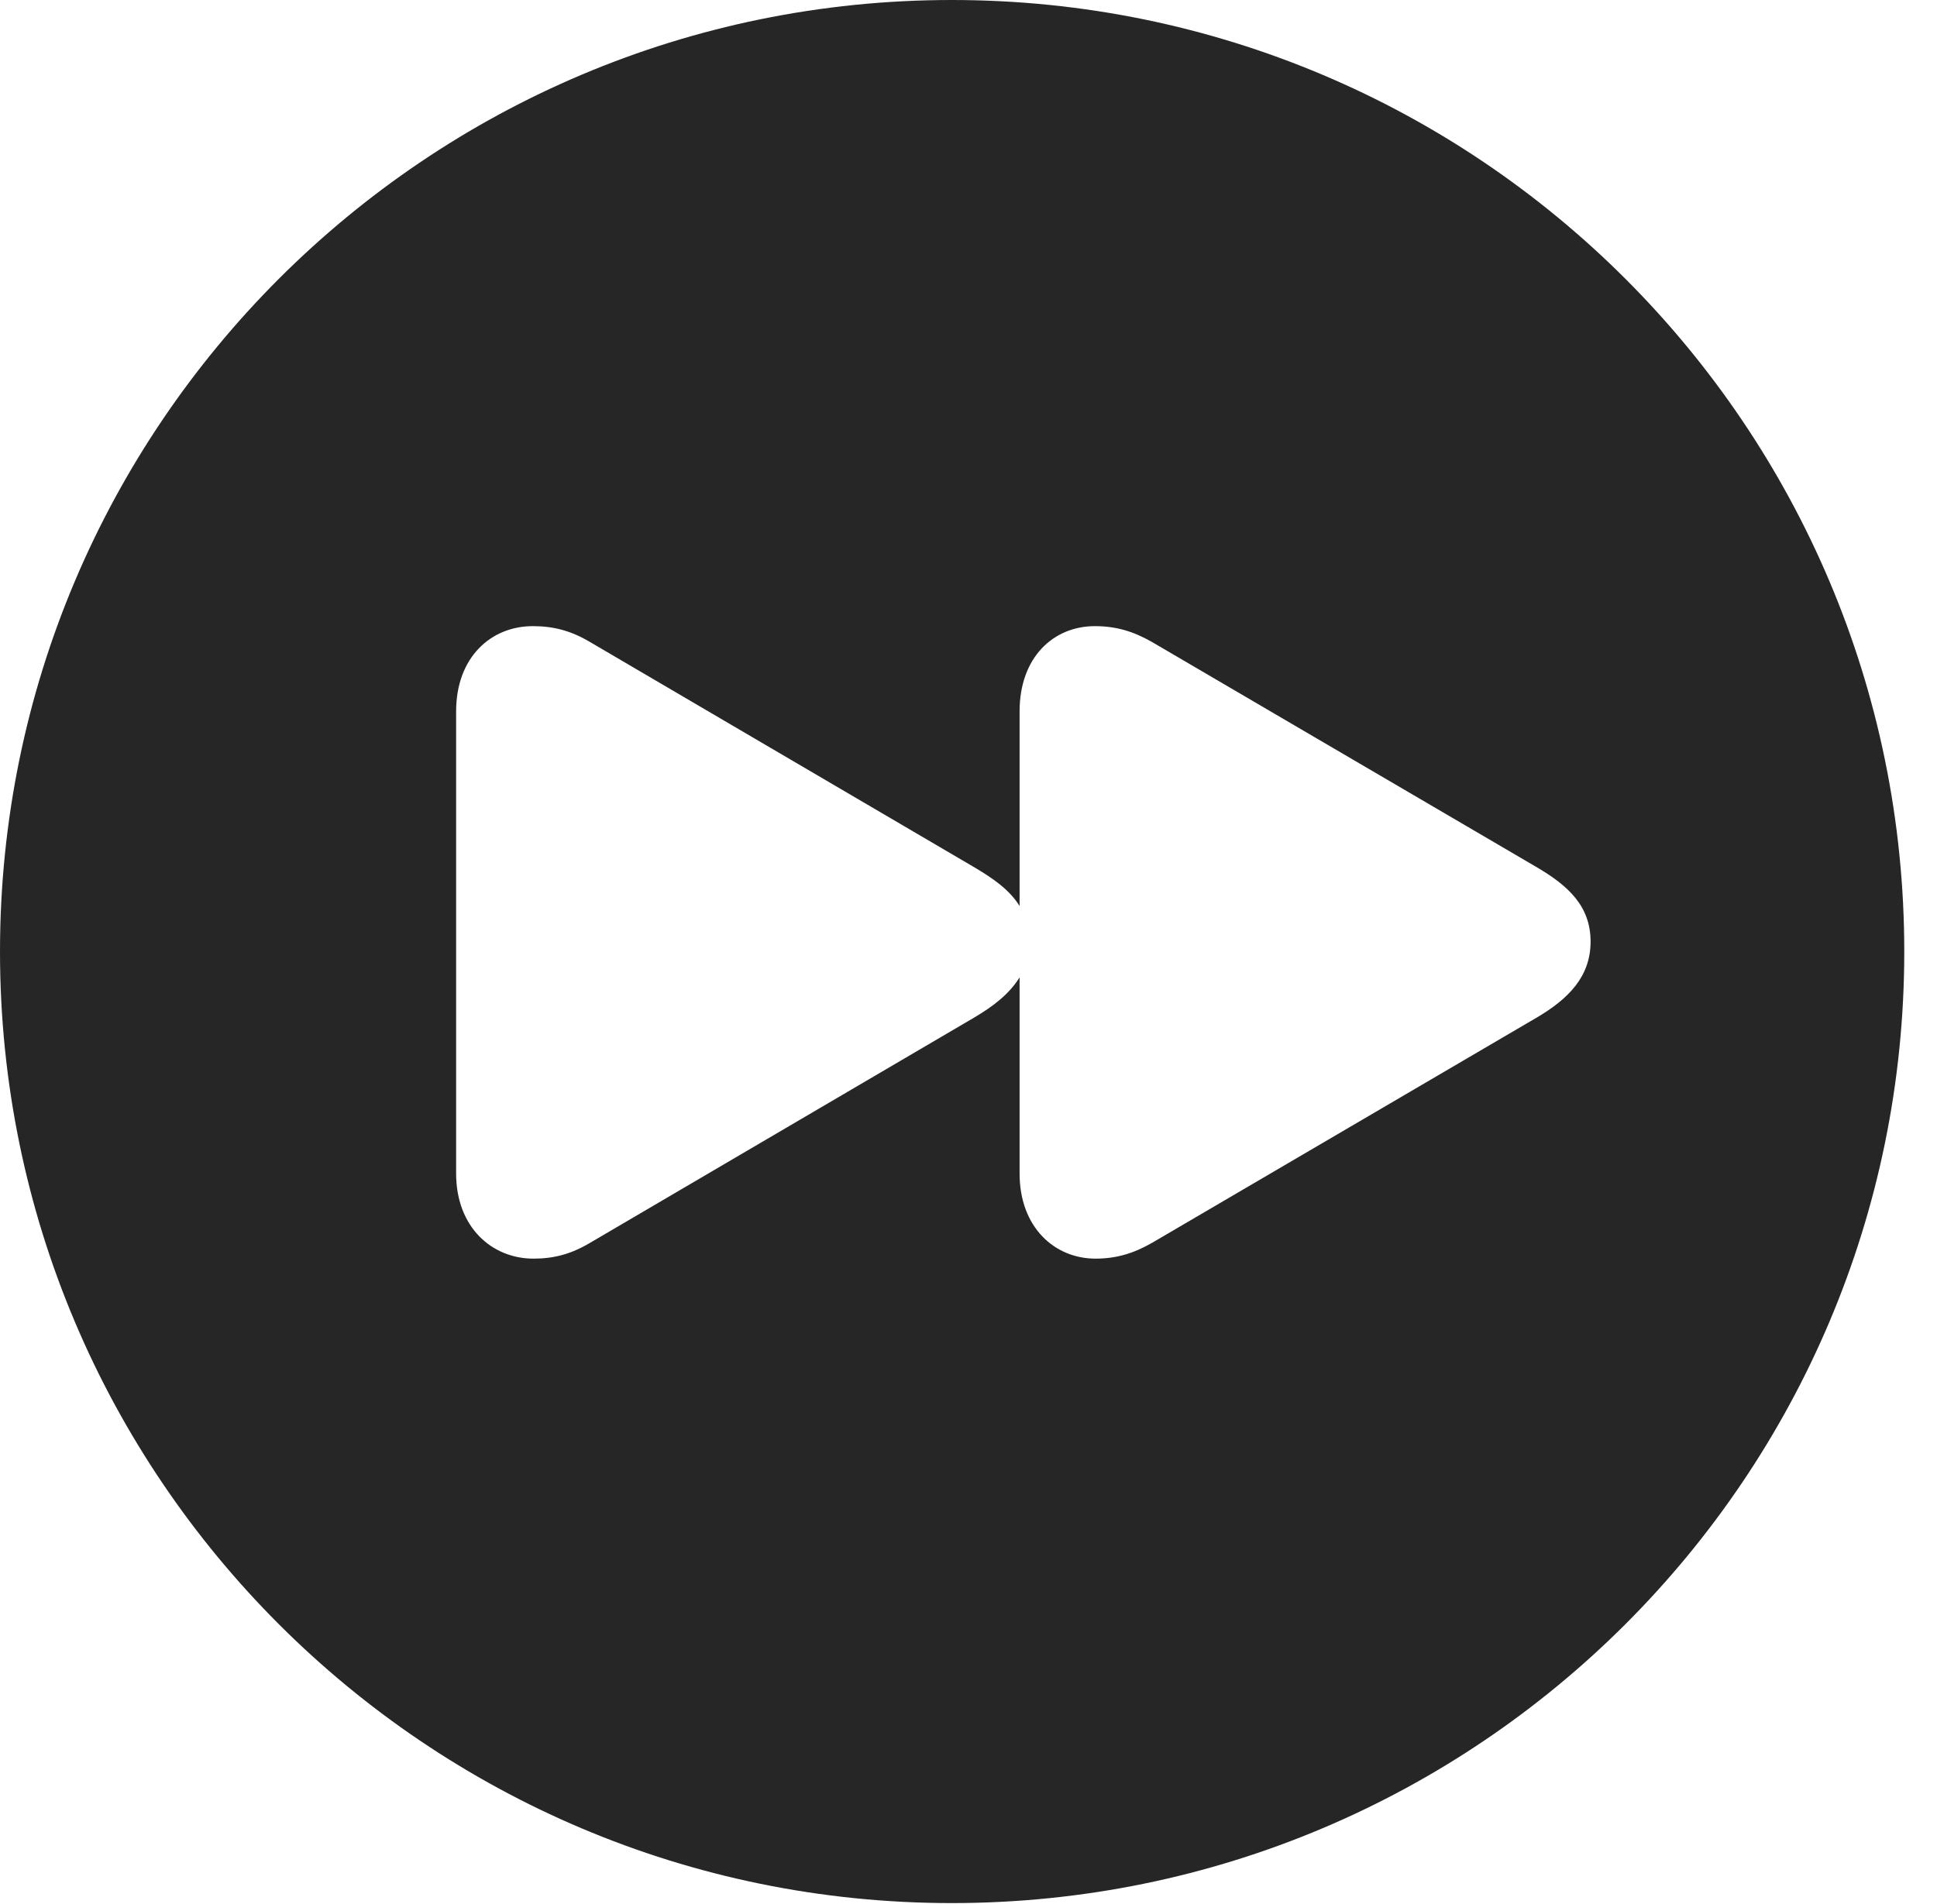 <?xml version="1.0" encoding="UTF-8"?>
<!--Generator: Apple Native CoreSVG 326-->
<!DOCTYPE svg PUBLIC "-//W3C//DTD SVG 1.1//EN" "http://www.w3.org/Graphics/SVG/1.1/DTD/svg11.dtd">
<svg version="1.1" xmlns="http://www.w3.org/2000/svg" xmlns:xlink="http://www.w3.org/1999/xlink"
       viewBox="0 0 21.365 21.006">
       <g>
              <rect height="21.006" opacity="0" width="21.365" x="0" y="0" />
              <path d="M21.004 10.498C21.004 16.292 16.302 20.996 10.498 20.996C4.704 20.996 0 16.292 0 10.498C0 4.702 4.704 0 10.498 0C16.302 0 21.004 4.702 21.004 10.498ZM11.246 7.849L11.246 9.996C11.138 9.82 10.959 9.693 10.734 9.561L6.506 7.082C6.296 6.957 6.102 6.908 5.877 6.908C5.419 6.908 5.031 7.247 5.031 7.849L5.031 12.946C5.031 13.54 5.426 13.886 5.884 13.886C6.109 13.886 6.296 13.837 6.506 13.713L10.734 11.233C10.959 11.101 11.131 10.967 11.246 10.783L11.246 12.946C11.246 13.54 11.631 13.886 12.084 13.886C12.309 13.886 12.5 13.83 12.705 13.713L16.939 11.233C17.3 11.023 17.544 10.774 17.544 10.389C17.544 9.998 17.3 9.771 16.939 9.561L12.705 7.082C12.5 6.965 12.309 6.908 12.076 6.908C11.623 6.908 11.246 7.247 11.246 7.849Z"
                     fill="currentColor" fill-opacity="0.85" />
       </g>
</svg>
